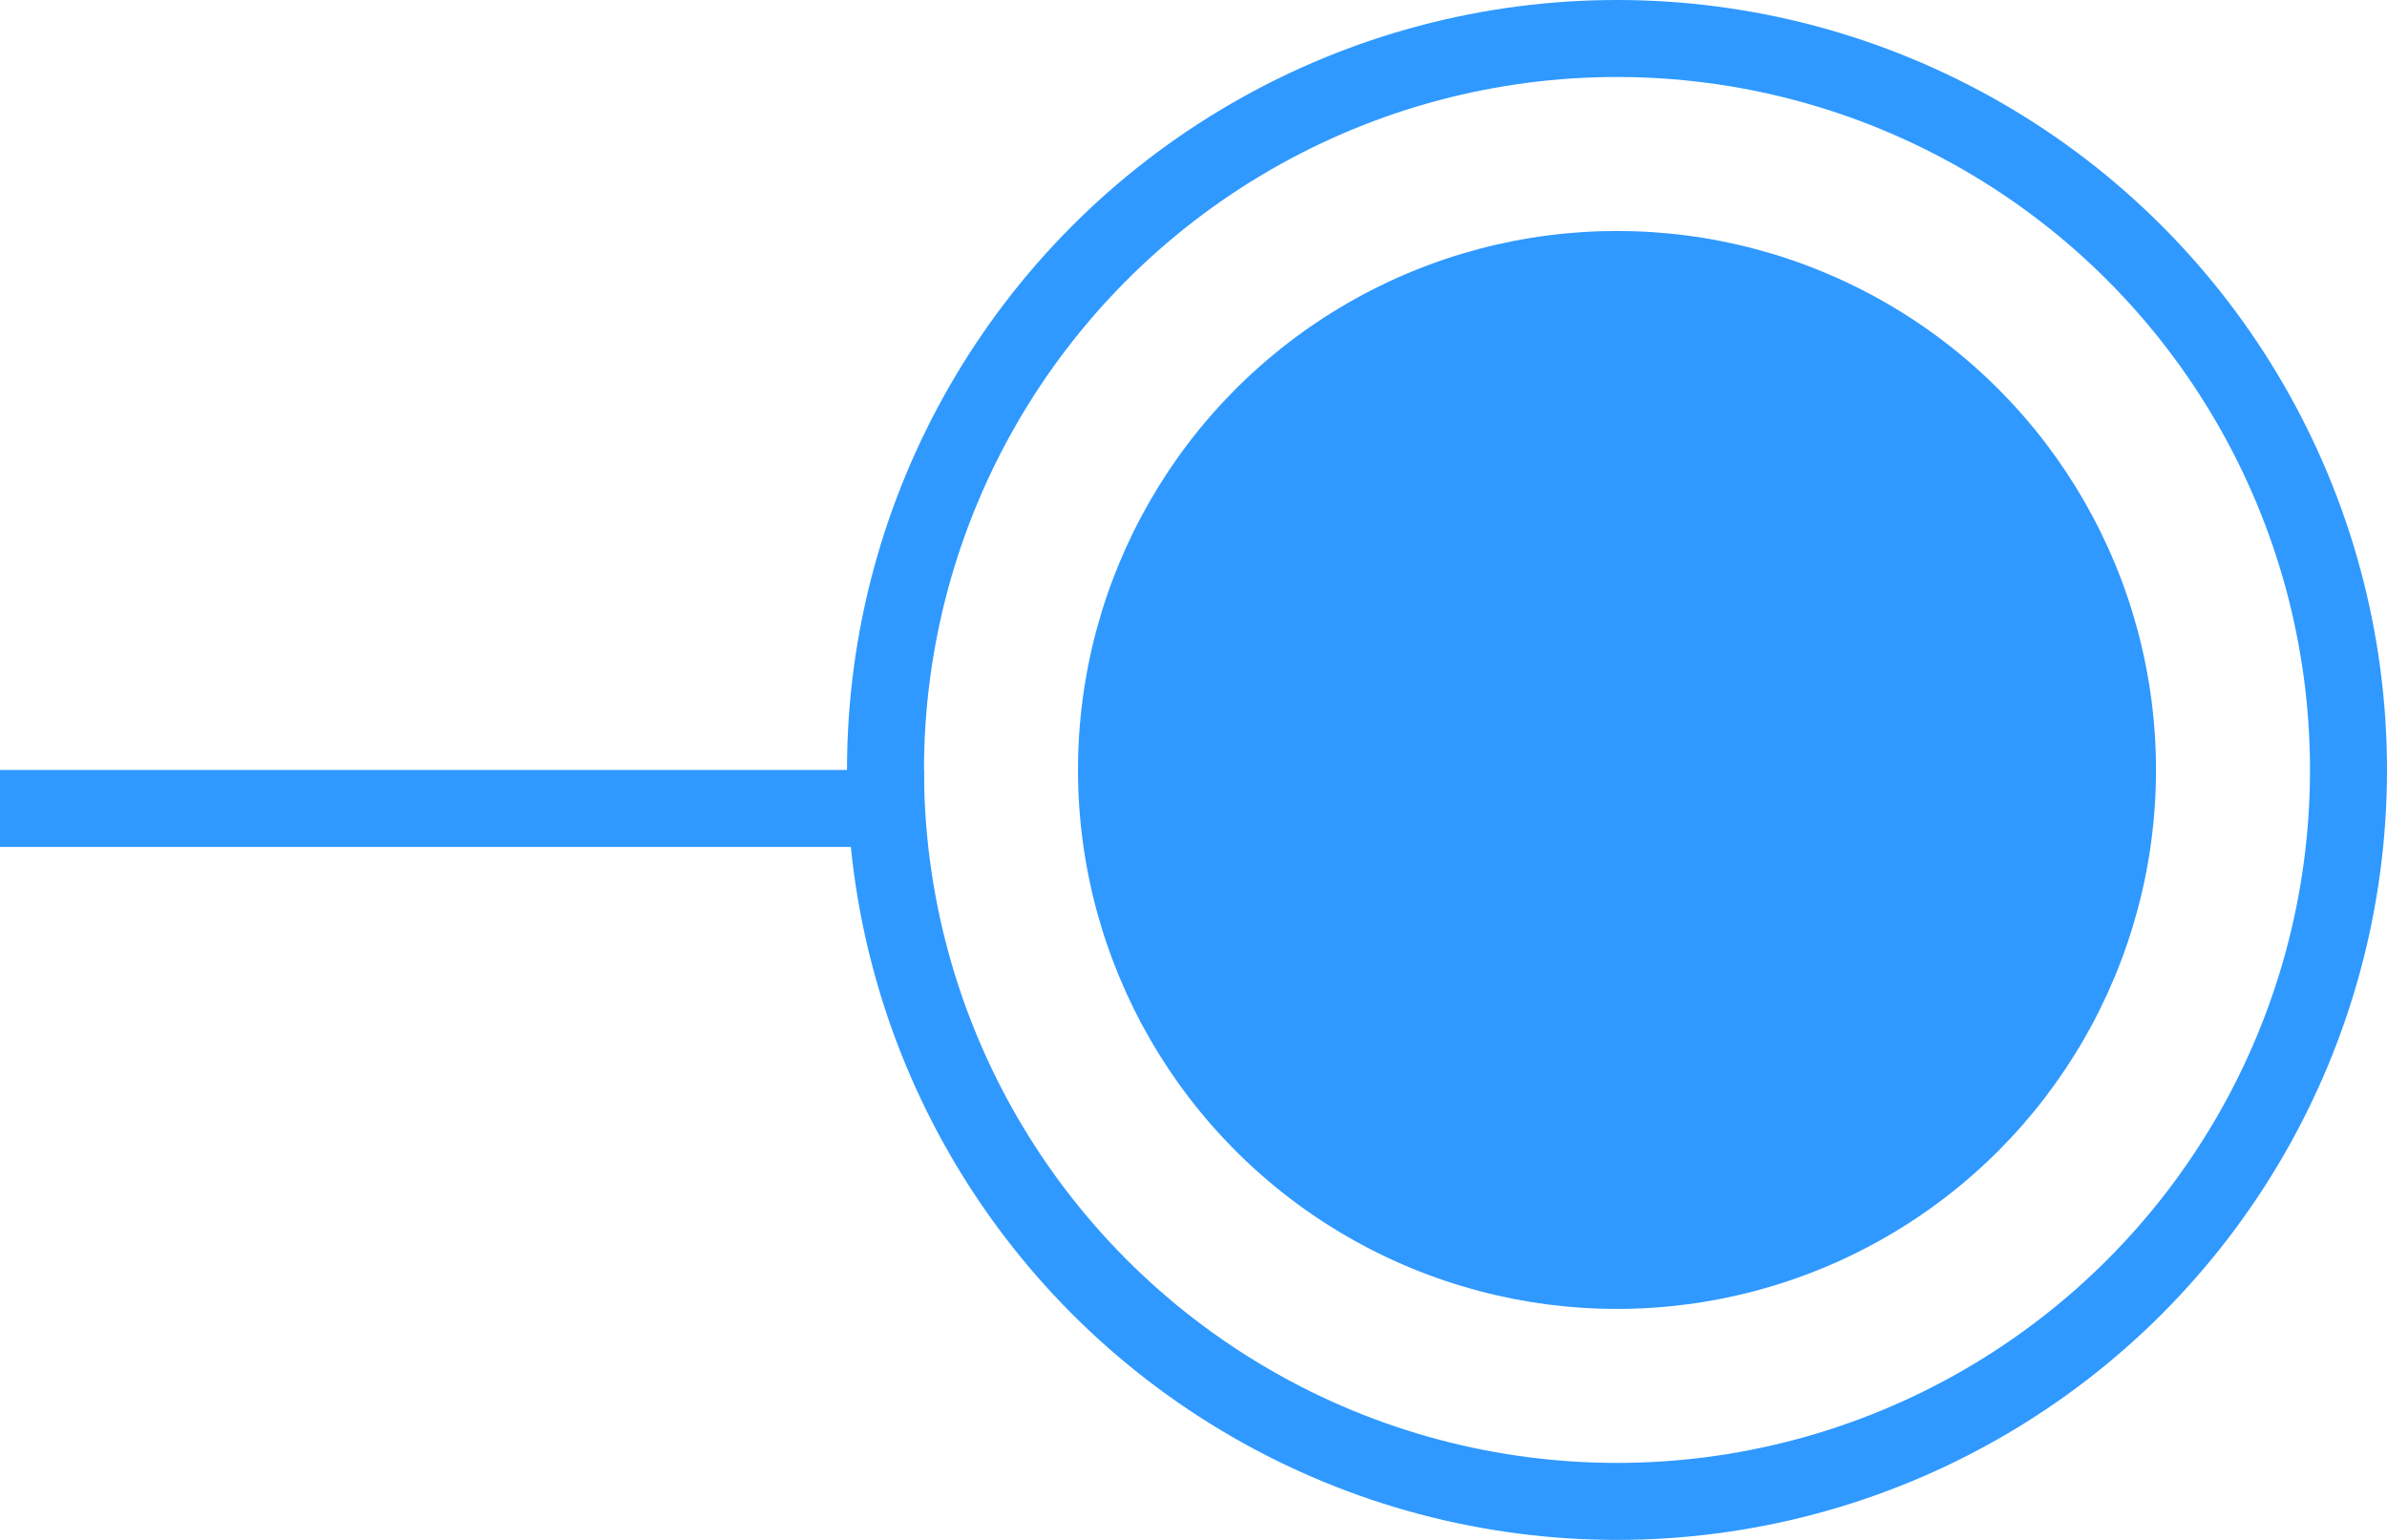 <svg width="31" height="20" viewBox="0 0 31 20" fill="none" xmlns="http://www.w3.org/2000/svg">
<circle cx="21" cy="10" r="7" fill="#2F99FF"/>
<circle cx="21" cy="10" r="9.5" stroke="#2F99FF"/>
<line y1="10.5" x2="12" y2="10.5" stroke="#2F99FF"/>
</svg>
